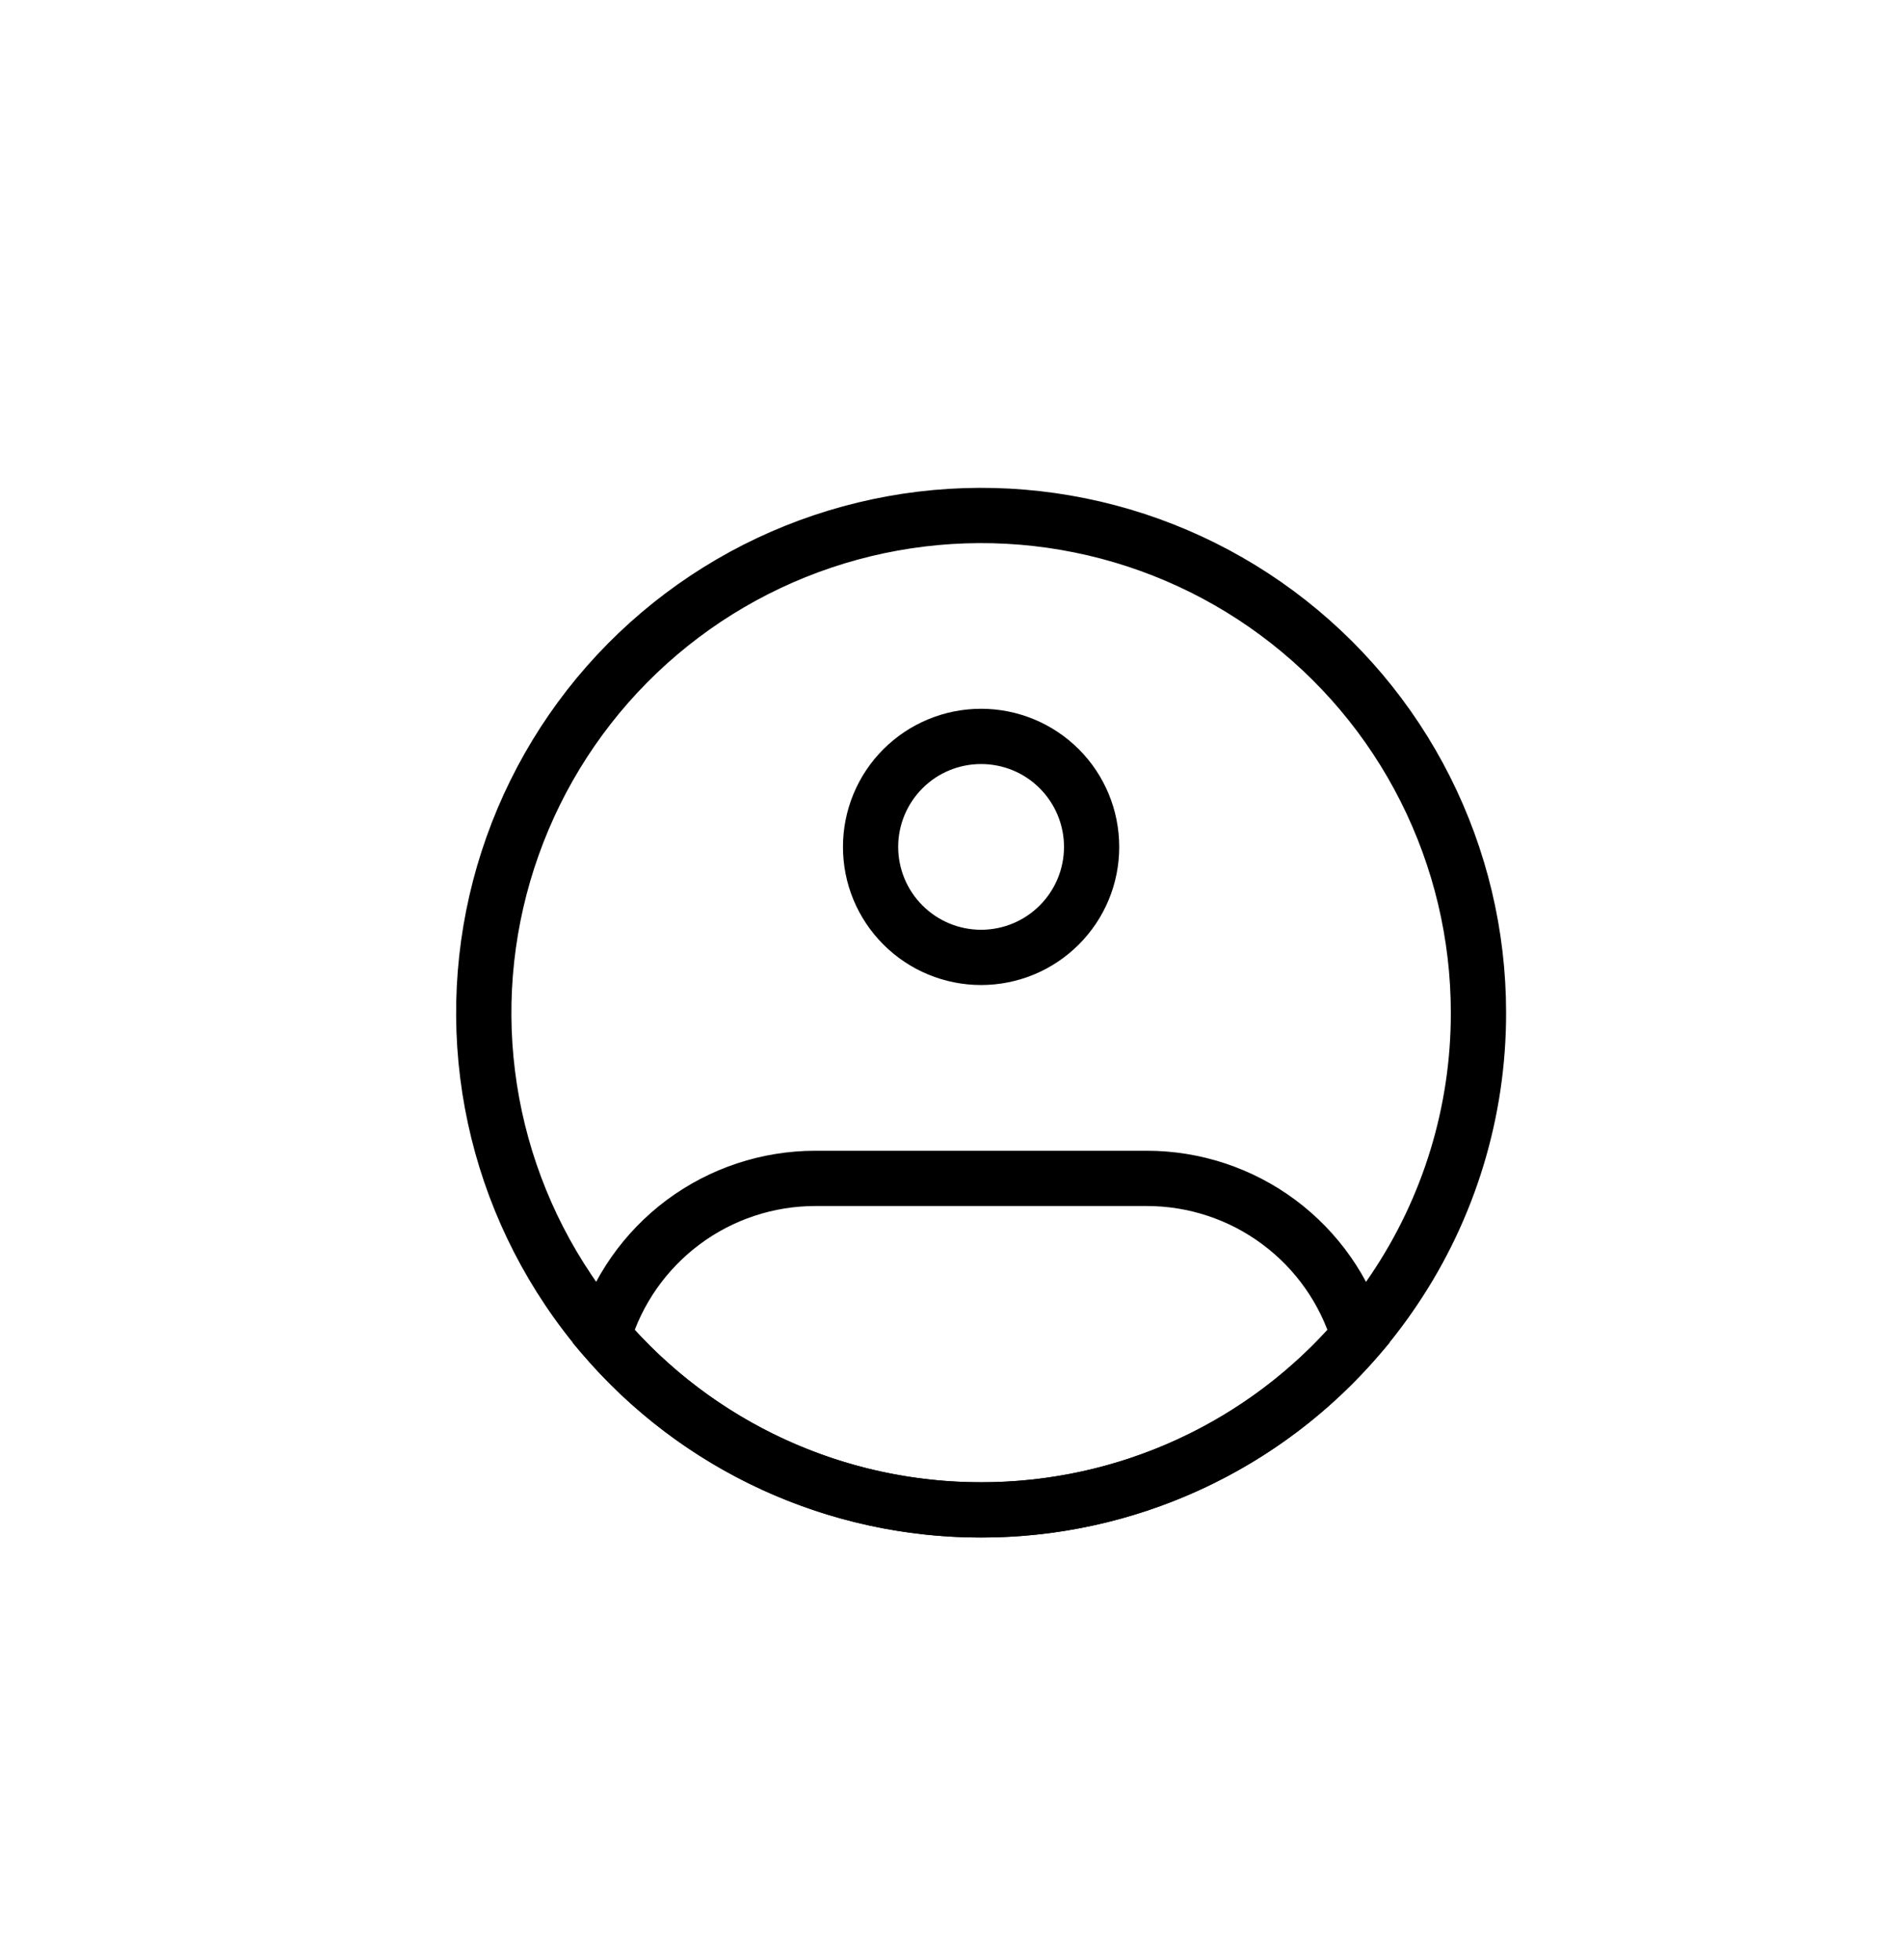 <svg width="34" height="35" viewBox="0 0 34 35" fill="none" xmlns="http://www.w3.org/2000/svg">
<path d="M26.401 18.086C26.404 19.849 25.88 21.573 24.895 23.035C24.083 24.246 22.986 25.238 21.7 25.924C20.413 26.61 18.978 26.968 17.52 26.967C16.062 26.968 14.627 26.61 13.34 25.924C12.054 25.238 10.956 24.246 10.145 23.035C9.372 21.883 8.879 20.566 8.707 19.189C8.535 17.813 8.688 16.415 9.154 15.108C9.619 13.801 10.384 12.621 11.388 11.663C12.392 10.705 13.606 9.996 14.933 9.592C16.26 9.188 17.664 9.1 19.031 9.336C20.398 9.572 21.691 10.125 22.806 10.951C23.921 11.777 24.827 12.852 25.451 14.091C26.075 15.33 26.401 16.698 26.401 18.086Z" stroke="black" stroke-width="0.987"/>
<path d="M19 15.126C19 15.518 18.844 15.895 18.566 16.172C18.289 16.45 17.912 16.606 17.52 16.606V17.593C17.843 17.593 18.164 17.529 18.464 17.405C18.763 17.281 19.035 17.099 19.264 16.87C19.493 16.641 19.675 16.369 19.799 16.07C19.923 15.771 19.986 15.45 19.986 15.126H19ZM17.52 16.606C17.127 16.606 16.75 16.45 16.473 16.172C16.195 15.895 16.039 15.518 16.039 15.126H15.053C15.053 15.45 15.116 15.771 15.24 16.07C15.364 16.369 15.546 16.641 15.775 16.87C16.238 17.333 16.865 17.593 17.52 17.593V16.606ZM16.039 15.126C16.039 14.733 16.195 14.357 16.473 14.079C16.75 13.801 17.127 13.646 17.52 13.646V12.659C16.865 12.659 16.238 12.919 15.775 13.381C15.312 13.844 15.053 14.471 15.053 15.126H16.039ZM17.52 13.646C17.912 13.646 18.289 13.801 18.566 14.079C18.844 14.357 19 14.733 19 15.126H19.986C19.986 14.471 19.727 13.844 19.264 13.381C18.801 12.919 18.174 12.659 17.52 12.659V13.646ZM10.776 23.865L10.302 23.725L10.226 23.982L10.401 24.186L10.776 23.865ZM24.263 23.865L24.638 24.186L24.813 23.982L24.736 23.725L24.263 23.865ZM14.559 21.54H20.48V20.553H14.559V21.54ZM14.559 20.553C13.603 20.553 12.672 20.862 11.905 21.433C11.139 22.005 10.576 22.808 10.302 23.725L11.248 24.006C11.461 23.293 11.899 22.669 12.495 22.224C13.091 21.78 13.815 21.54 14.559 21.54V20.553ZM17.52 26.474C16.309 26.475 15.113 26.214 14.013 25.708C12.913 25.202 11.936 24.463 11.15 23.543L10.401 24.186C11.28 25.215 12.372 26.04 13.601 26.605C14.83 27.17 16.167 27.462 17.52 27.461V26.474ZM20.48 21.54C21.224 21.54 21.948 21.78 22.544 22.225C23.141 22.669 23.578 23.294 23.791 24.007L24.736 23.725C24.462 22.808 23.901 22.005 23.134 21.433C22.367 20.862 21.436 20.553 20.48 20.553V21.54ZM23.889 23.543C23.103 24.463 22.126 25.202 21.026 25.708C19.927 26.214 18.73 26.475 17.52 26.474V27.461C18.872 27.462 20.209 27.17 21.438 26.605C22.667 26.04 23.759 25.215 24.638 24.186L23.889 23.543Z" fill="black"/>
</svg>
